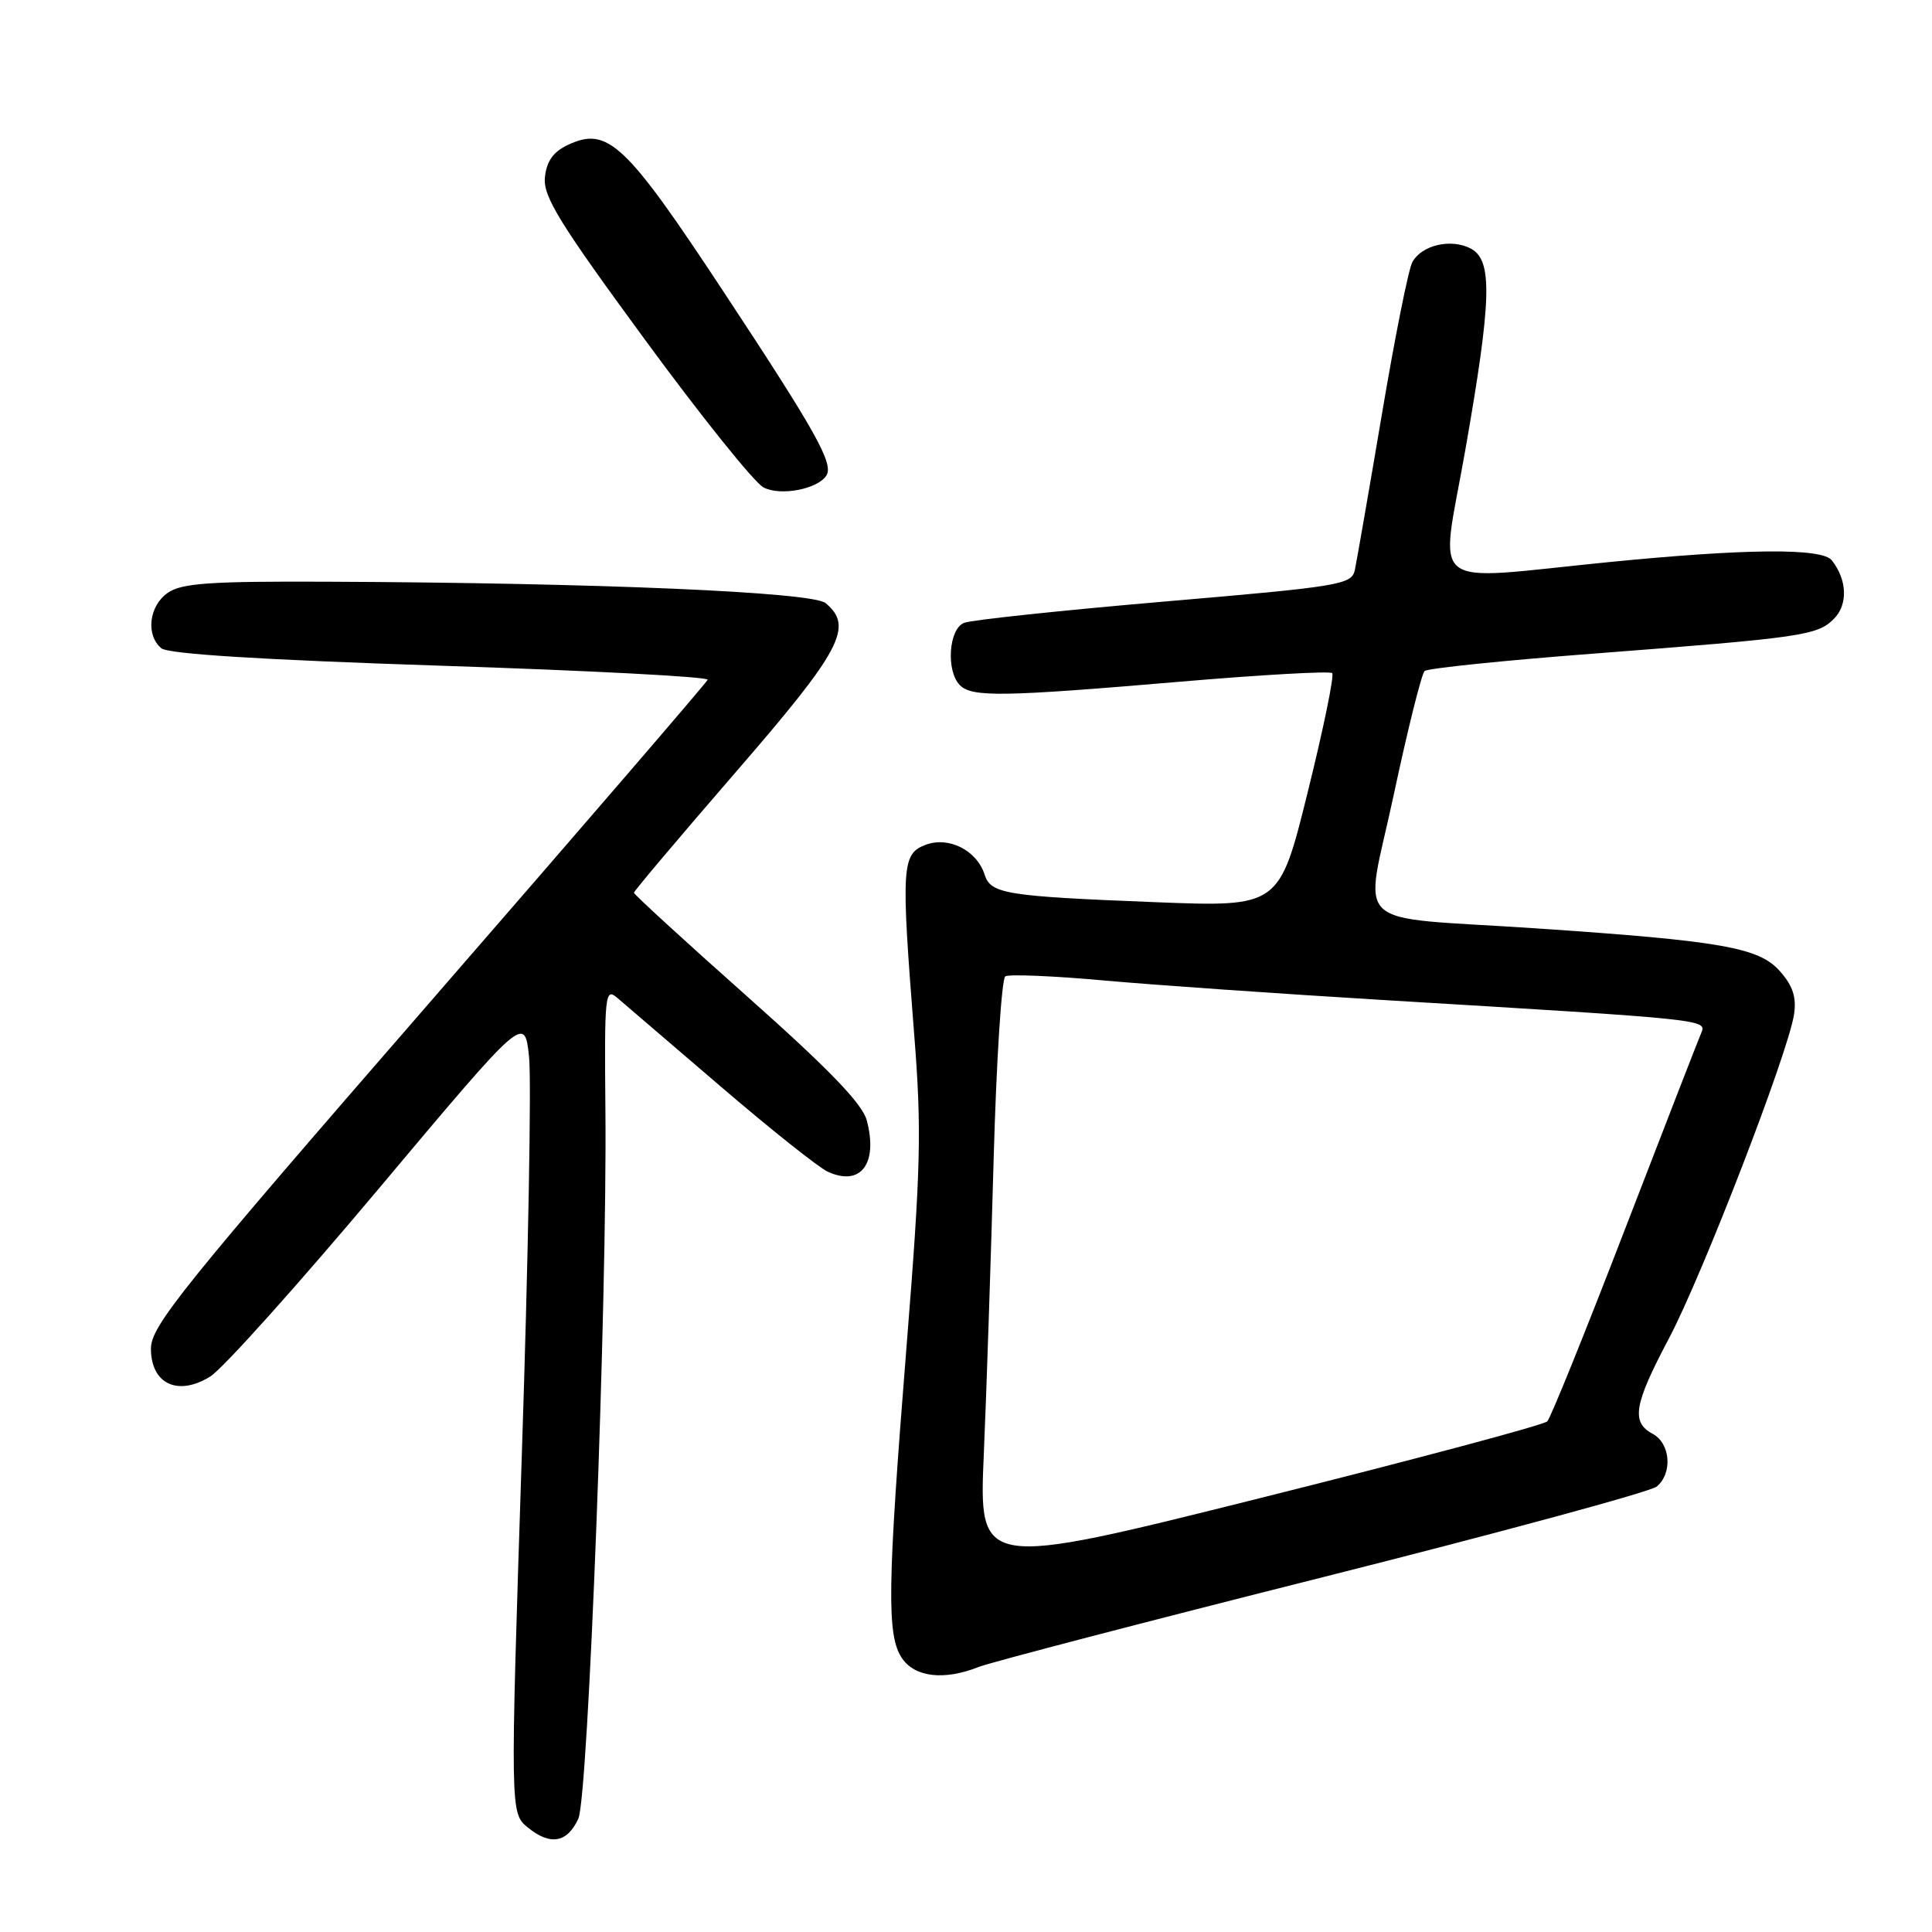 <?xml version="1.0" encoding="UTF-8" standalone="no"?>
<!DOCTYPE svg PUBLIC "-//W3C//DTD SVG 1.1//EN" "http://www.w3.org/Graphics/SVG/1.1/DTD/svg11.dtd" >
<svg xmlns="http://www.w3.org/2000/svg" xmlns:xlink="http://www.w3.org/1999/xlink" version="1.1" viewBox="0 0 256 256">
 <g >
 <path fill="currentColor"
d=" M 76.63 240.99 C 77.95 238.11 80.46 172.45 80.22 147.13 C 80.08 131.75 80.17 130.84 81.78 132.21 C 82.73 133.02 88.90 138.31 95.50 143.97 C 102.10 149.63 108.48 154.71 109.69 155.26 C 114.05 157.26 116.37 154.21 114.85 148.45 C 114.27 146.26 109.85 141.67 99.02 132.05 C 90.76 124.71 84.00 118.52 84.00 118.29 C 84.00 118.07 90.08 110.87 97.50 102.30 C 111.50 86.14 113.15 83.03 109.39 79.91 C 107.64 78.45 79.20 77.23 43.47 77.08 C 27.78 77.01 24.06 77.27 22.22 78.56 C 19.73 80.30 19.29 84.16 21.38 85.90 C 22.29 86.66 34.73 87.43 58.40 88.21 C 78.00 88.85 93.92 89.68 93.77 90.07 C 93.62 90.46 76.96 109.80 56.75 133.05 C 24.12 170.59 20.00 175.71 20.00 178.69 C 20.00 183.39 23.58 185.07 27.88 182.38 C 29.53 181.35 39.57 170.15 50.19 157.50 C 69.50 134.50 69.50 134.50 70.10 140.00 C 70.43 143.03 70.00 166.82 69.14 192.88 C 67.60 240.25 67.60 240.25 69.96 242.17 C 72.93 244.58 75.16 244.18 76.63 240.99 Z  M 129.68 220.88 C 131.23 220.27 151.75 214.91 175.27 208.99 C 198.80 203.06 218.71 197.66 219.52 196.98 C 221.65 195.22 221.35 191.26 219.00 190.00 C 216.10 188.45 216.50 186.12 221.13 177.37 C 225.56 169.01 236.95 139.52 237.72 134.41 C 238.06 132.14 237.56 130.62 235.84 128.68 C 233.07 125.54 228.08 124.67 203.50 123.01 C 178.37 121.32 180.78 123.59 184.69 105.26 C 186.53 96.63 188.37 89.27 188.77 88.91 C 189.17 88.56 199.18 87.52 211.00 86.62 C 238.88 84.48 240.79 84.21 243.00 82.00 C 244.88 80.12 244.77 76.85 242.73 74.25 C 241.44 72.59 231.33 72.68 213.00 74.50 C 188.65 76.92 190.82 78.61 194.14 59.75 C 197.66 39.71 197.81 34.51 194.91 32.95 C 192.29 31.55 188.35 32.47 187.13 34.76 C 186.62 35.72 184.80 44.83 183.09 55.00 C 181.37 65.17 179.76 74.42 179.52 75.55 C 179.09 77.47 177.56 77.72 154.28 79.71 C 140.65 80.88 128.71 82.15 127.75 82.53 C 125.70 83.33 125.33 88.93 127.20 90.80 C 128.80 92.40 132.91 92.33 156.24 90.34 C 167.10 89.41 176.23 88.90 176.52 89.19 C 176.82 89.48 175.36 96.58 173.28 104.96 C 169.51 120.19 169.51 120.19 153.00 119.54 C 133.24 118.76 131.28 118.44 130.47 115.90 C 129.44 112.67 125.70 110.78 122.63 111.95 C 119.48 113.15 119.38 114.81 121.13 137.00 C 122.14 149.71 122.01 154.79 120.14 178.18 C 117.56 210.42 117.47 216.79 119.56 219.78 C 121.30 222.26 125.15 222.68 129.68 220.88 Z  M 109.51 62.99 C 110.47 61.43 108.11 57.20 96.03 38.89 C 82.84 18.87 80.52 16.69 75.19 19.23 C 73.29 20.14 72.41 21.40 72.20 23.53 C 71.96 26.04 74.16 29.61 85.43 44.97 C 92.86 55.11 99.94 63.93 101.16 64.58 C 103.38 65.77 108.38 64.82 109.51 62.99 Z  M 130.36 192.67 C 130.72 184.33 131.30 166.80 131.66 153.71 C 132.02 140.63 132.72 129.68 133.21 129.37 C 133.70 129.07 139.59 129.31 146.30 129.92 C 153.01 130.52 169.75 131.69 183.50 132.52 C 226.38 135.10 226.19 135.08 225.41 136.90 C 225.03 137.78 220.47 149.53 215.27 163.00 C 210.08 176.47 205.47 187.88 205.02 188.34 C 204.58 188.81 187.45 193.38 166.96 198.51 C 129.70 207.83 129.70 207.83 130.36 192.67 Z "/>
</g>
</svg>